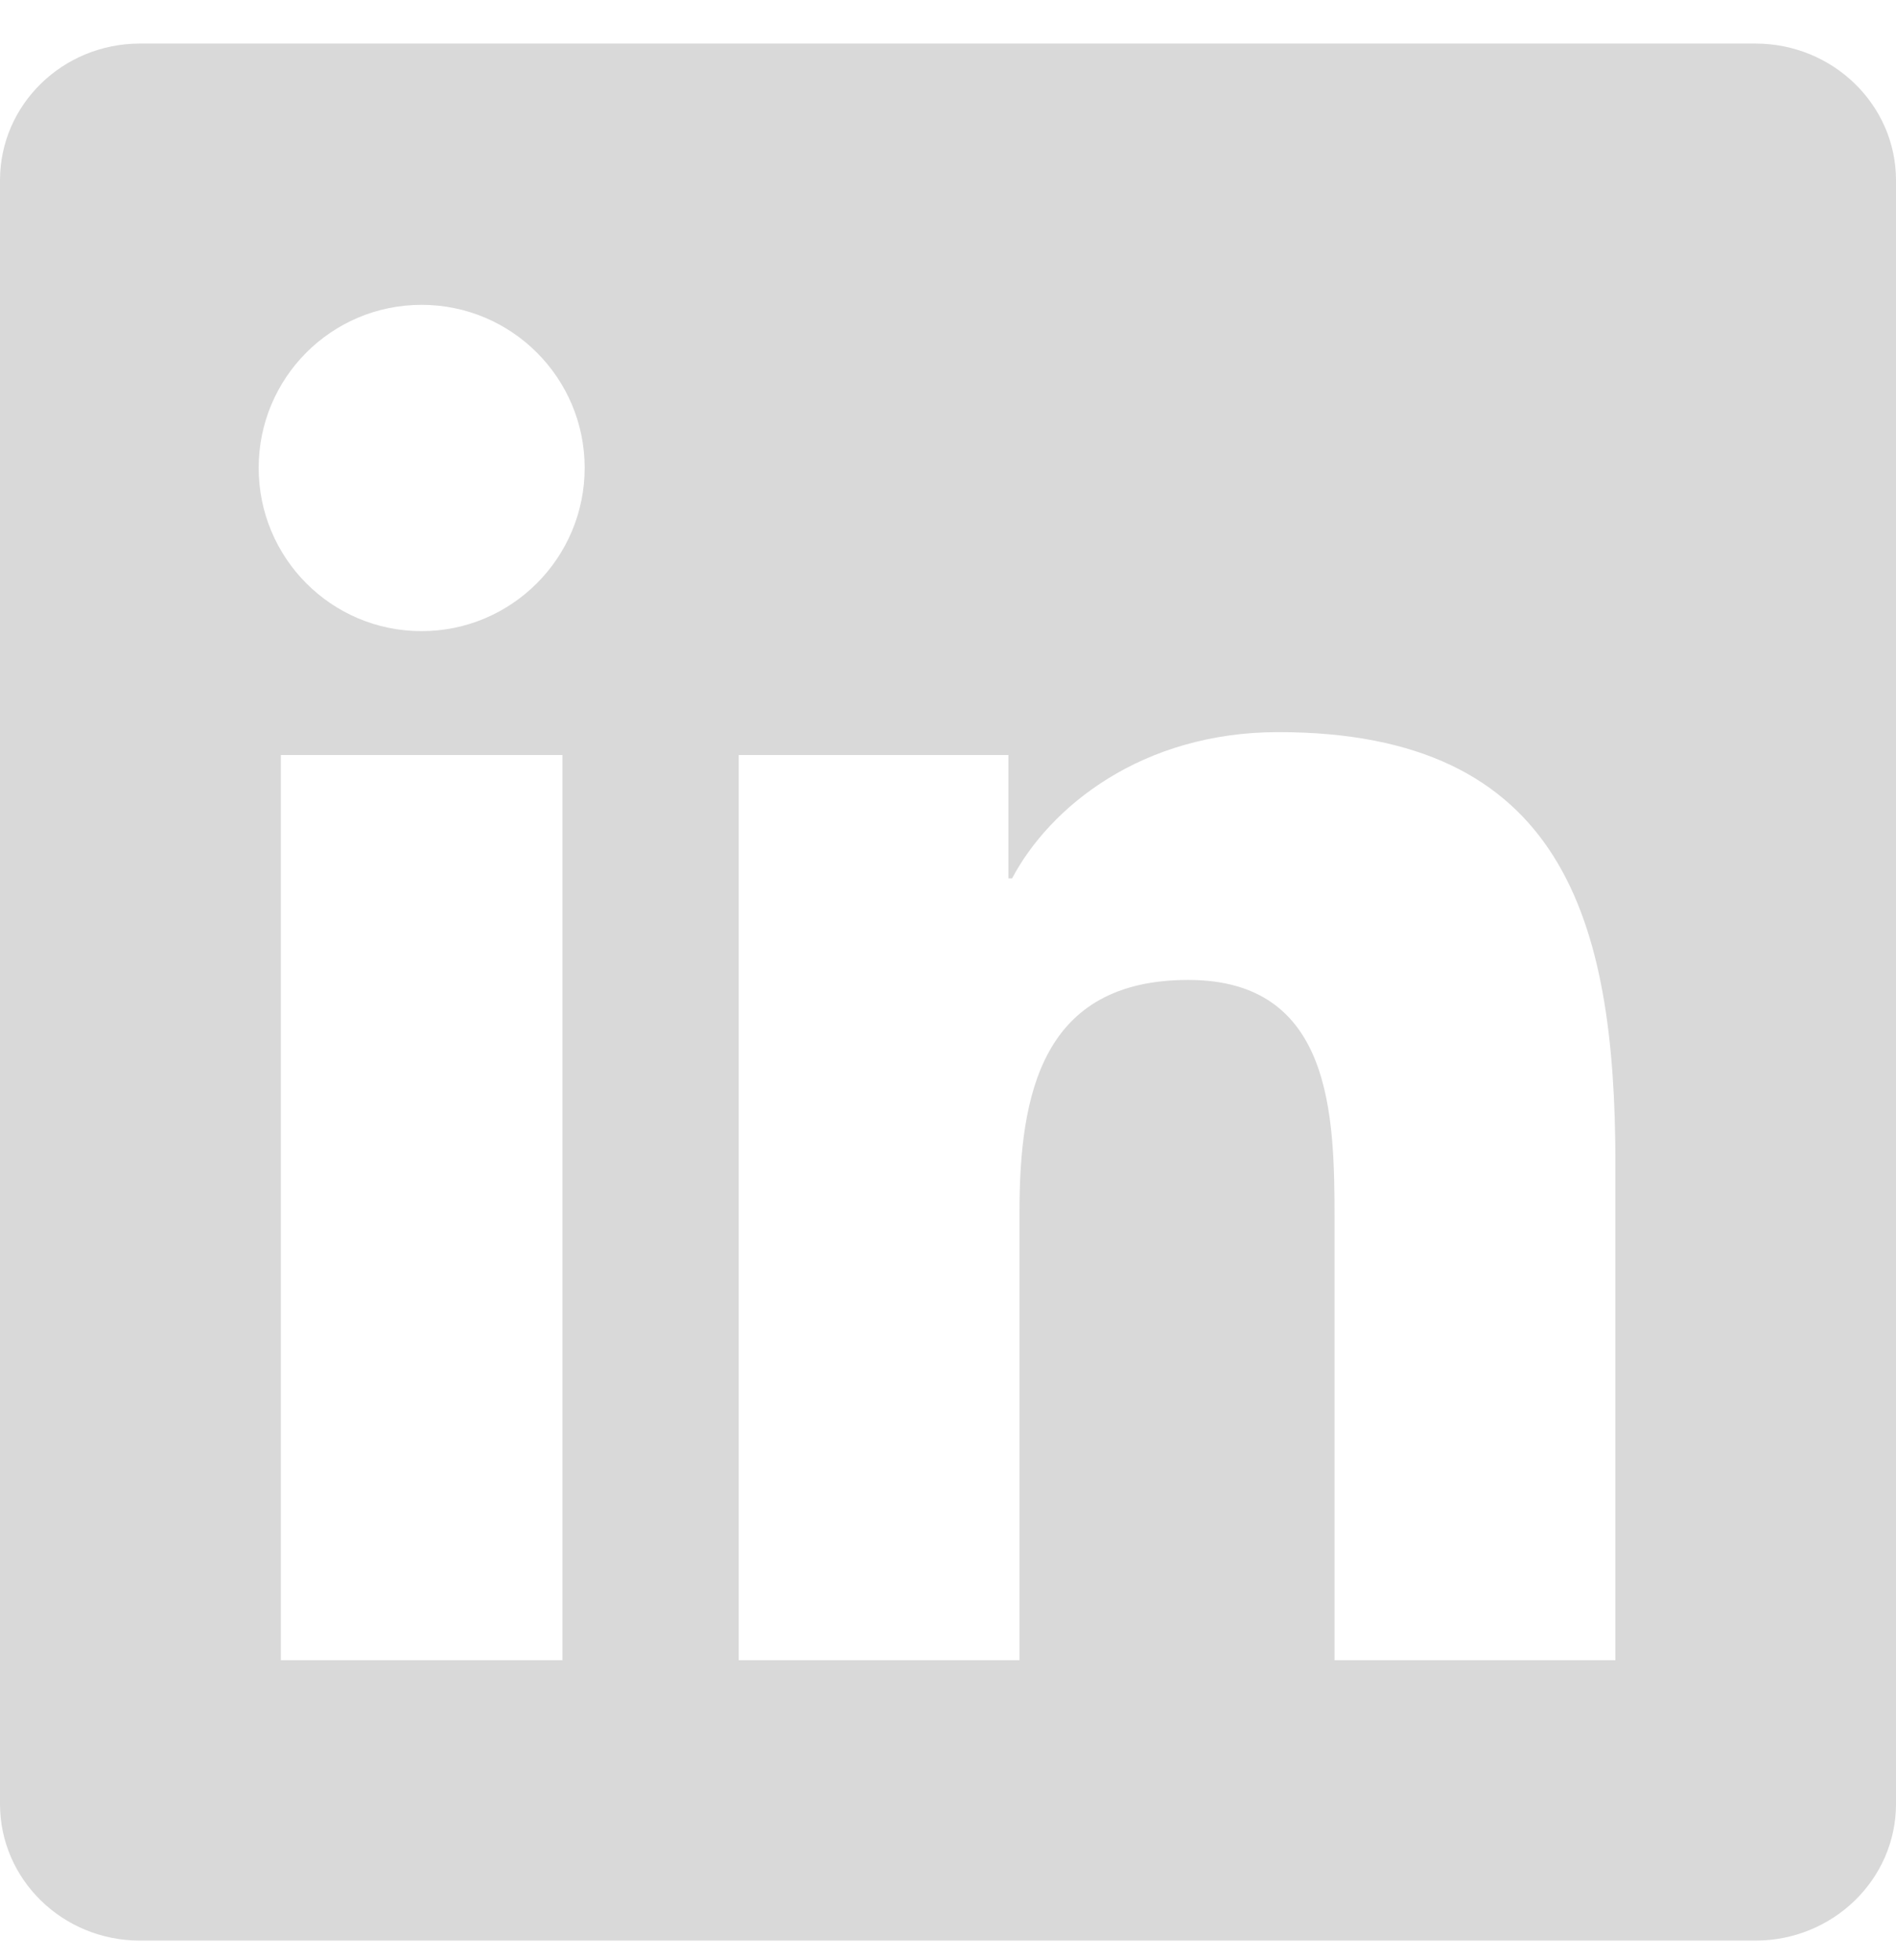 <svg width="30" height="31" viewBox="0 0 30 31" fill="none" xmlns="http://www.w3.org/2000/svg">
<g clip-path="url(#clip0_128_51)">
<path d="M25.559 26.255H21.116V19.293C21.116 17.633 21.082 15.497 18.801 15.497C16.485 15.497 16.131 17.303 16.131 19.171V26.255H11.689V11.94H15.956V13.891H16.014C16.61 12.766 18.06 11.578 20.226 11.578C24.727 11.578 25.56 14.541 25.56 18.397V26.255H25.559ZM6.671 9.981C5.241 9.981 4.093 8.823 4.093 7.399C4.093 5.977 5.242 4.821 6.671 4.821C8.096 4.821 9.251 5.977 9.251 7.399C9.251 8.823 8.095 9.981 6.671 9.981ZM8.899 26.255H4.444V11.94H8.899V26.255ZM27.781 0.689H2.214C0.99 0.689 0 1.657 0 2.851V28.528C0 29.723 0.99 30.689 2.214 30.689H27.777C29 30.689 30 29.723 30 28.528V2.851C30 1.657 29 0.689 27.777 0.689H27.781Z" fill="#D9D9D9"/>
</g>
<defs>
<clipPath id="clip0_128_51">
<rect width="30" height="30" fill="white" transform="translate(0 0.689)"/>
</clipPath>
</defs>
</svg>
